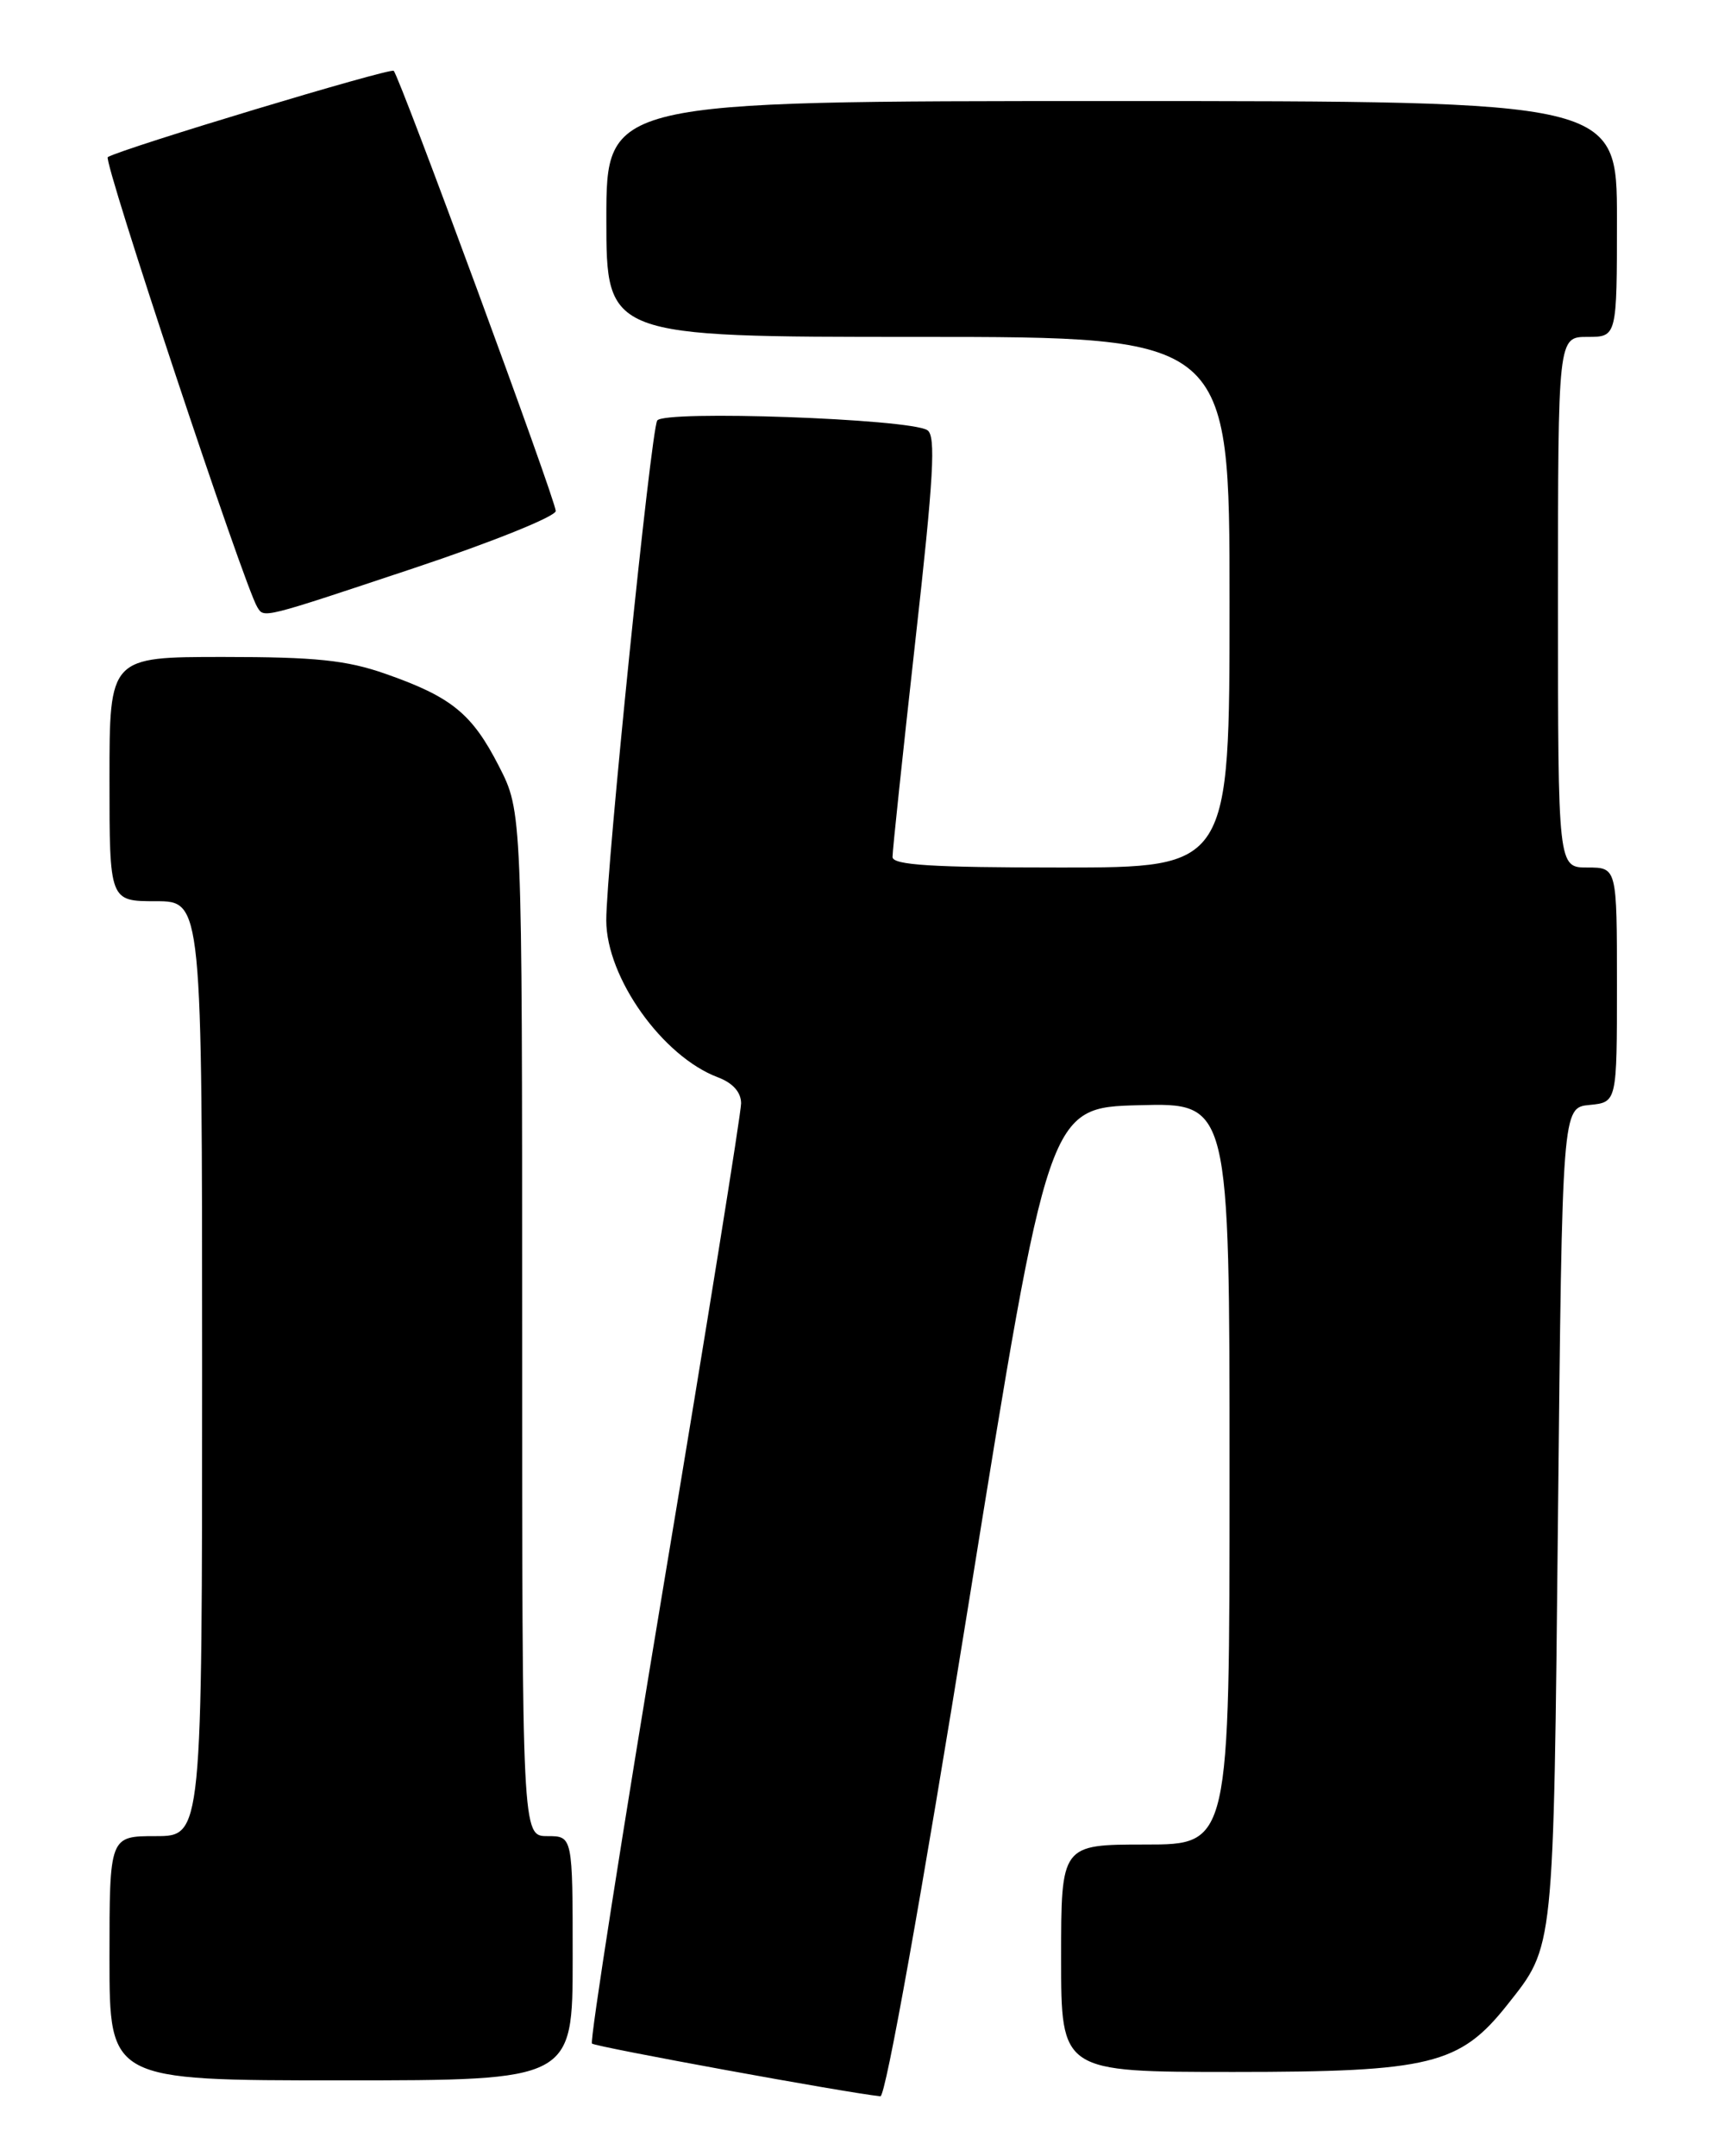 <?xml version="1.0" encoding="UTF-8" standalone="no"?>
<!DOCTYPE svg PUBLIC "-//W3C//DTD SVG 1.1//EN" "http://www.w3.org/Graphics/SVG/1.1/DTD/svg11.dtd" >
<svg xmlns="http://www.w3.org/2000/svg" xmlns:xlink="http://www.w3.org/1999/xlink" version="1.1" viewBox="0 0 204 256">
 <g >
 <path fill="currentColor"
d=" M 115.04 190.25 C 124.50 131.50 124.50 131.50 135.25 131.22 C 146.00 130.93 146.00 130.93 146.00 174.97 C 146.00 219.00 146.00 219.00 136.00 219.00 C 126.00 219.00 126.00 219.00 126.00 232.50 C 126.00 246.00 126.00 246.00 146.51 246.00 C 169.85 246.00 173.34 245.14 178.98 238.03 C 184.58 230.95 184.46 232.10 185.00 180.00 C 185.50 131.50 185.50 131.50 188.75 131.19 C 192.00 130.87 192.00 130.87 192.00 116.94 C 192.00 103.00 192.00 103.00 188.50 103.00 C 185.00 103.00 185.00 103.00 185.00 71.50 C 185.00 40.00 185.00 40.00 188.50 40.00 C 192.00 40.00 192.00 40.00 192.00 26.00 C 192.00 12.00 192.00 12.00 132.00 12.00 C 72.00 12.00 72.00 12.00 72.00 26.00 C 72.00 40.00 72.00 40.00 109.00 40.00 C 146.00 40.00 146.00 40.00 146.00 71.50 C 146.00 103.00 146.00 103.00 126.00 103.00 C 110.68 103.00 106.00 102.71 105.98 101.75 C 105.97 101.06 107.19 89.56 108.68 76.18 C 110.88 56.58 111.15 51.71 110.11 51.07 C 107.92 49.71 78.81 48.68 78.04 49.93 C 77.29 51.15 71.97 103.32 71.99 109.29 C 72.01 116.08 78.67 125.44 85.25 127.91 C 87.02 128.58 88.00 129.68 88.00 131.00 C 88.00 132.13 83.91 157.60 78.90 187.59 C 73.90 217.59 70.02 242.36 70.29 242.63 C 70.69 243.02 100.60 248.49 104.54 248.89 C 105.16 248.96 109.44 225.04 115.04 190.25 Z  M 68.00 232.50 C 68.00 218.00 68.00 218.00 65.00 218.00 C 62.00 218.00 62.00 218.00 62.00 157.18 C 62.00 96.36 62.00 96.36 59.25 90.98 C 56.05 84.73 53.63 82.75 45.77 80.00 C 41.14 78.38 37.49 78.00 26.52 78.00 C 13.00 78.00 13.00 78.00 13.00 92.50 C 13.00 107.00 13.00 107.00 18.50 107.00 C 24.00 107.00 24.00 107.00 24.00 162.50 C 24.00 218.00 24.00 218.00 18.50 218.00 C 13.00 218.00 13.00 218.00 13.00 232.50 C 13.00 247.00 13.00 247.00 40.50 247.00 C 68.00 247.00 68.00 247.00 68.00 232.50 Z  M 49.25 67.42 C 58.46 64.35 66.00 61.31 65.99 60.67 C 65.99 59.39 47.48 9.15 46.75 8.41 C 46.35 8.02 14.65 17.58 12.80 18.65 C 12.19 19.00 28.99 69.56 30.55 72.08 C 31.37 73.41 30.98 73.51 49.25 67.42 Z "/>
</g>
</svg>